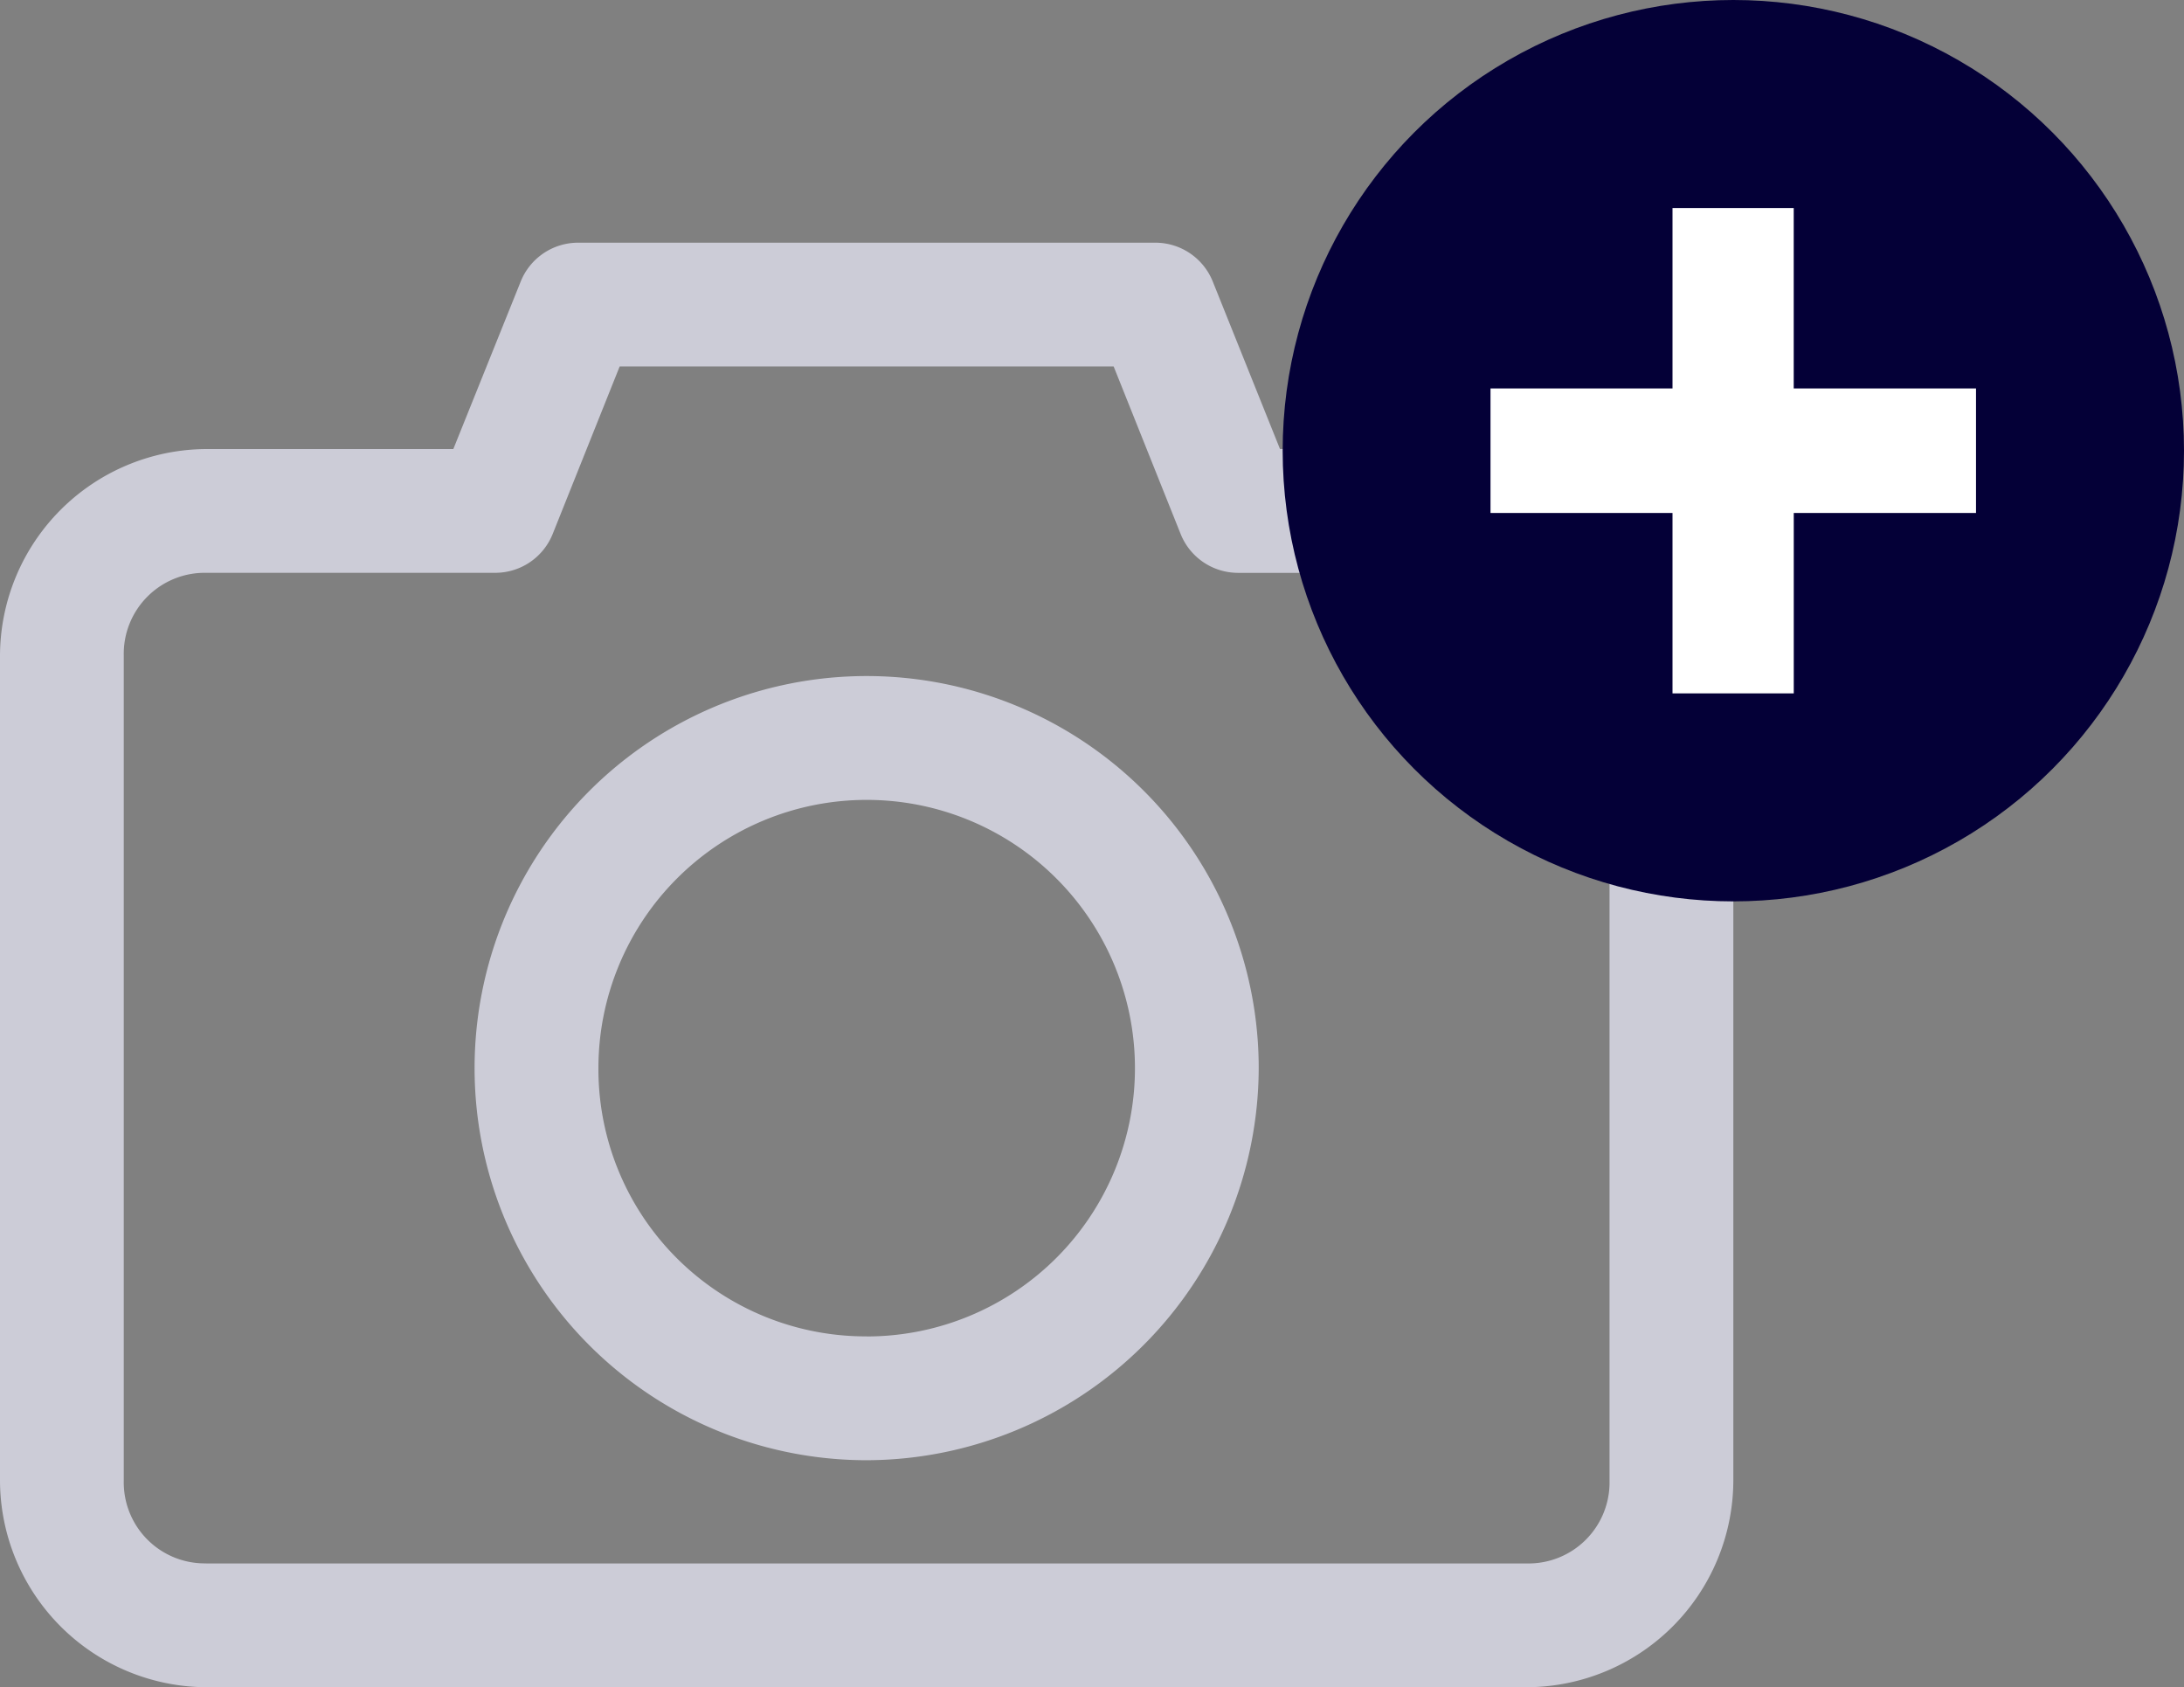<svg xmlns="http://www.w3.org/2000/svg" width="60" height="46.349" viewBox="0 0 60 46.349"><rect x="0" y="0" width="60" height="46.349" fill="#808080" stroke="none"/><defs><style>.a{fill:#ccccd7;}.b{fill:#040037;}.c{fill:#fff;}</style></defs><g transform="translate(-163 -202)"><path class="a" d="M13.669,54.683A5.694,5.694,0,0,1,8,49.014V26.338a5.694,5.694,0,0,1,5.669-5.669h6.785L22.3,16.08A1.7,1.7,0,0,1,23.873,15H39.746a1.7,1.7,0,0,1,1.577,1.08l1.842,4.588H49.95a5.694,5.694,0,0,1,5.669,5.669V49.014a5.694,5.694,0,0,1-5.669,5.669Zm0-3.4H49.95a2.226,2.226,0,0,0,2.268-2.268V26.338A2.226,2.226,0,0,0,49.95,24.07H42.014a1.7,1.7,0,0,1-1.577-1.063L38.595,18.4H25.024l-1.842,4.606a1.7,1.7,0,0,1-1.577,1.063H13.669A2.226,2.226,0,0,0,11.4,26.338V49.014A2.226,2.226,0,0,0,13.669,51.281ZM31.81,48.447A10.771,10.771,0,1,1,42.58,37.676,10.8,10.8,0,0,1,31.81,48.447Zm0-3.4a7.37,7.37,0,1,0-7.37-7.37A7.344,7.344,0,0,0,31.81,45.045Z" transform="translate(155 193.667)"/><g transform="translate(198.238 202)"><circle class="b" cx="12.381" cy="12.381" r="12.381" transform="translate(0 0)"/><path class="c" d="M15.48,22.228V17.272h-5V13.851h5V8.895h3.33v4.956h5.008v3.421H18.811v4.956Z" transform="translate(-4.77 -3.18)"/></g></g></svg>